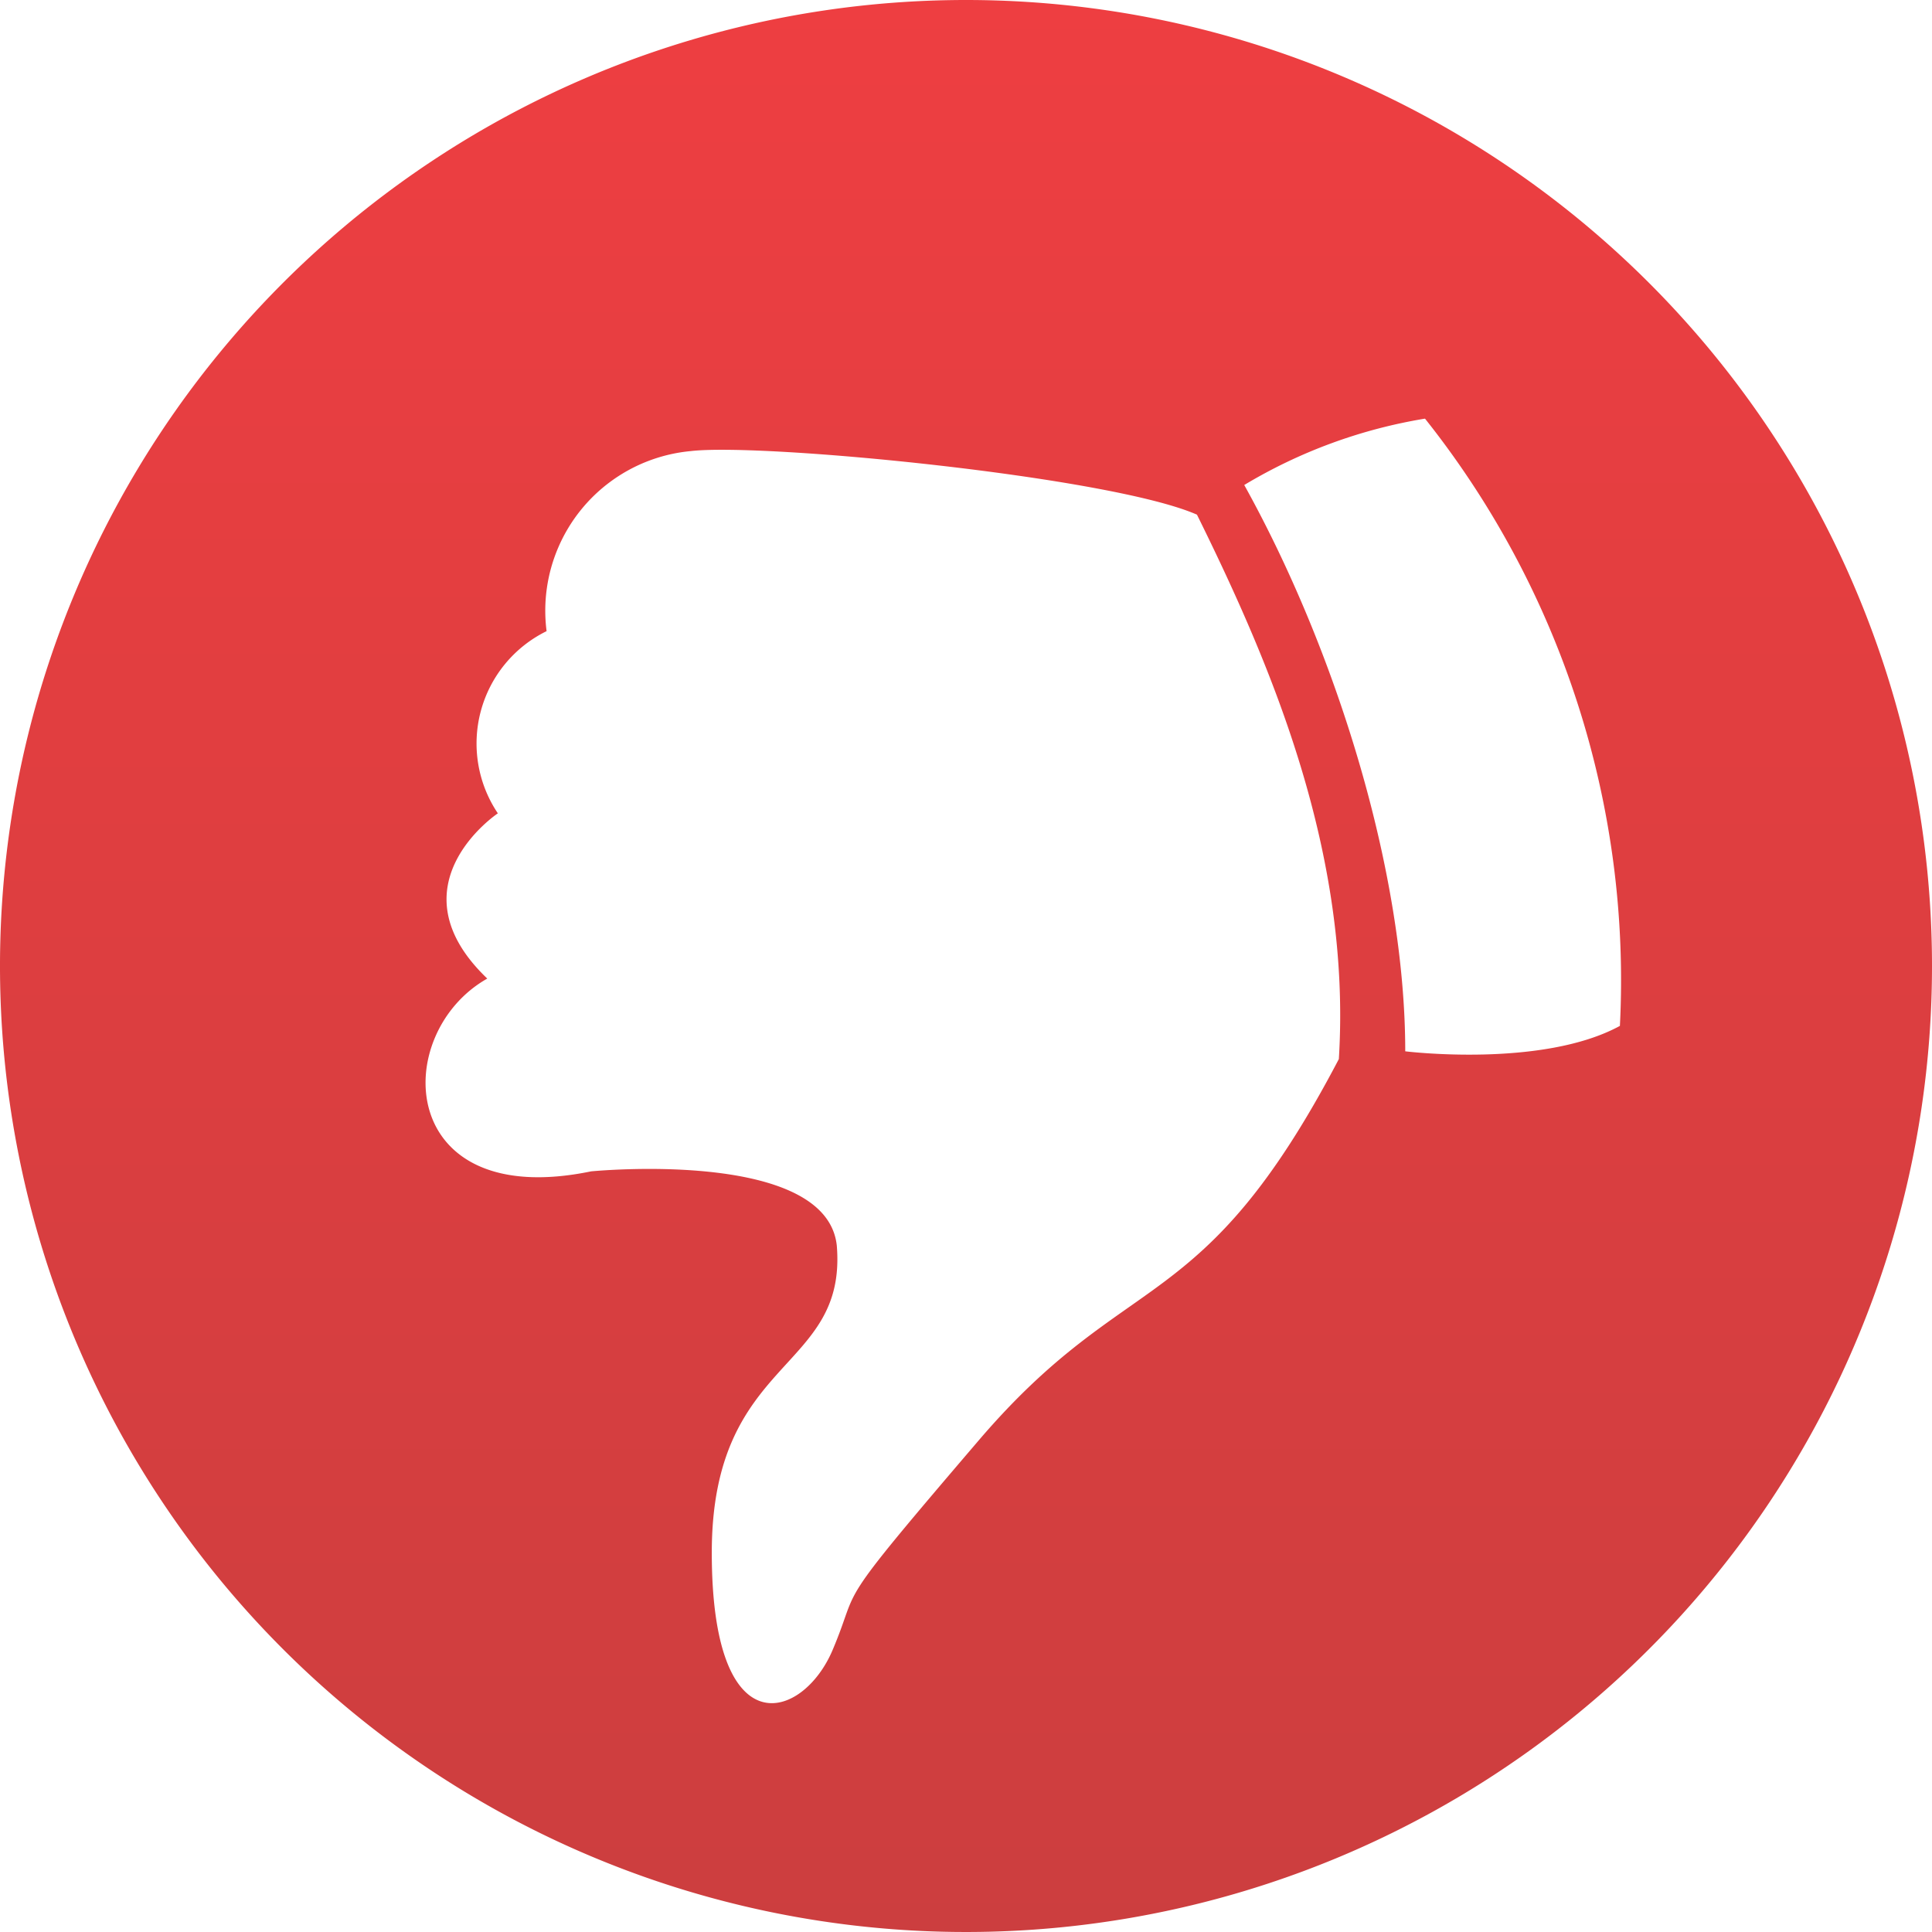 <svg xmlns="http://www.w3.org/2000/svg" xmlns:xlink="http://www.w3.org/1999/xlink" viewBox="0 0 57 57"><defs><linearGradient id="a" x1="28.5" x2="28.5" y2="57" gradientUnits="userSpaceOnUse"><stop offset="0" stop-color="#ee3e41"/><stop offset="1" stop-color="#cc3e3f"/></linearGradient></defs><path d="M28.5,0A28.5,28.5,0,1,0,57,28.5,28.5,28.5,0,0,0,28.5,0Zm11,31.246c-4.062,7.75-6.188,6.062-10.625,11.25s-3.438,4.125-4.312,6.188S21,51.621,21,45.809s4-5.312,3.688-9.062c-.312-2.875-7.25-2.188-7.25-2.188-5.75,1.188-5.938-4.062-3.062-5.688-2.875-2.75.312-4.875.312-4.875a3.692,3.692,0,0,1,1.438-5.375,4.729,4.729,0,0,1,4.25-5.312c2.125-.25,12.375.75,14.938,1.875C37.525,19.661,39.875,25.184,39.5,31.246Zm8.292-.979c-2.292,1.25-6.333.75-6.333.75,0-5.292-2.042-11.833-4.75-16.708a15.112,15.112,0,0,1,5.333-1.958A26.614,26.614,0,0,1,47.792,30.267Z" fill="url(#a)"/></svg>